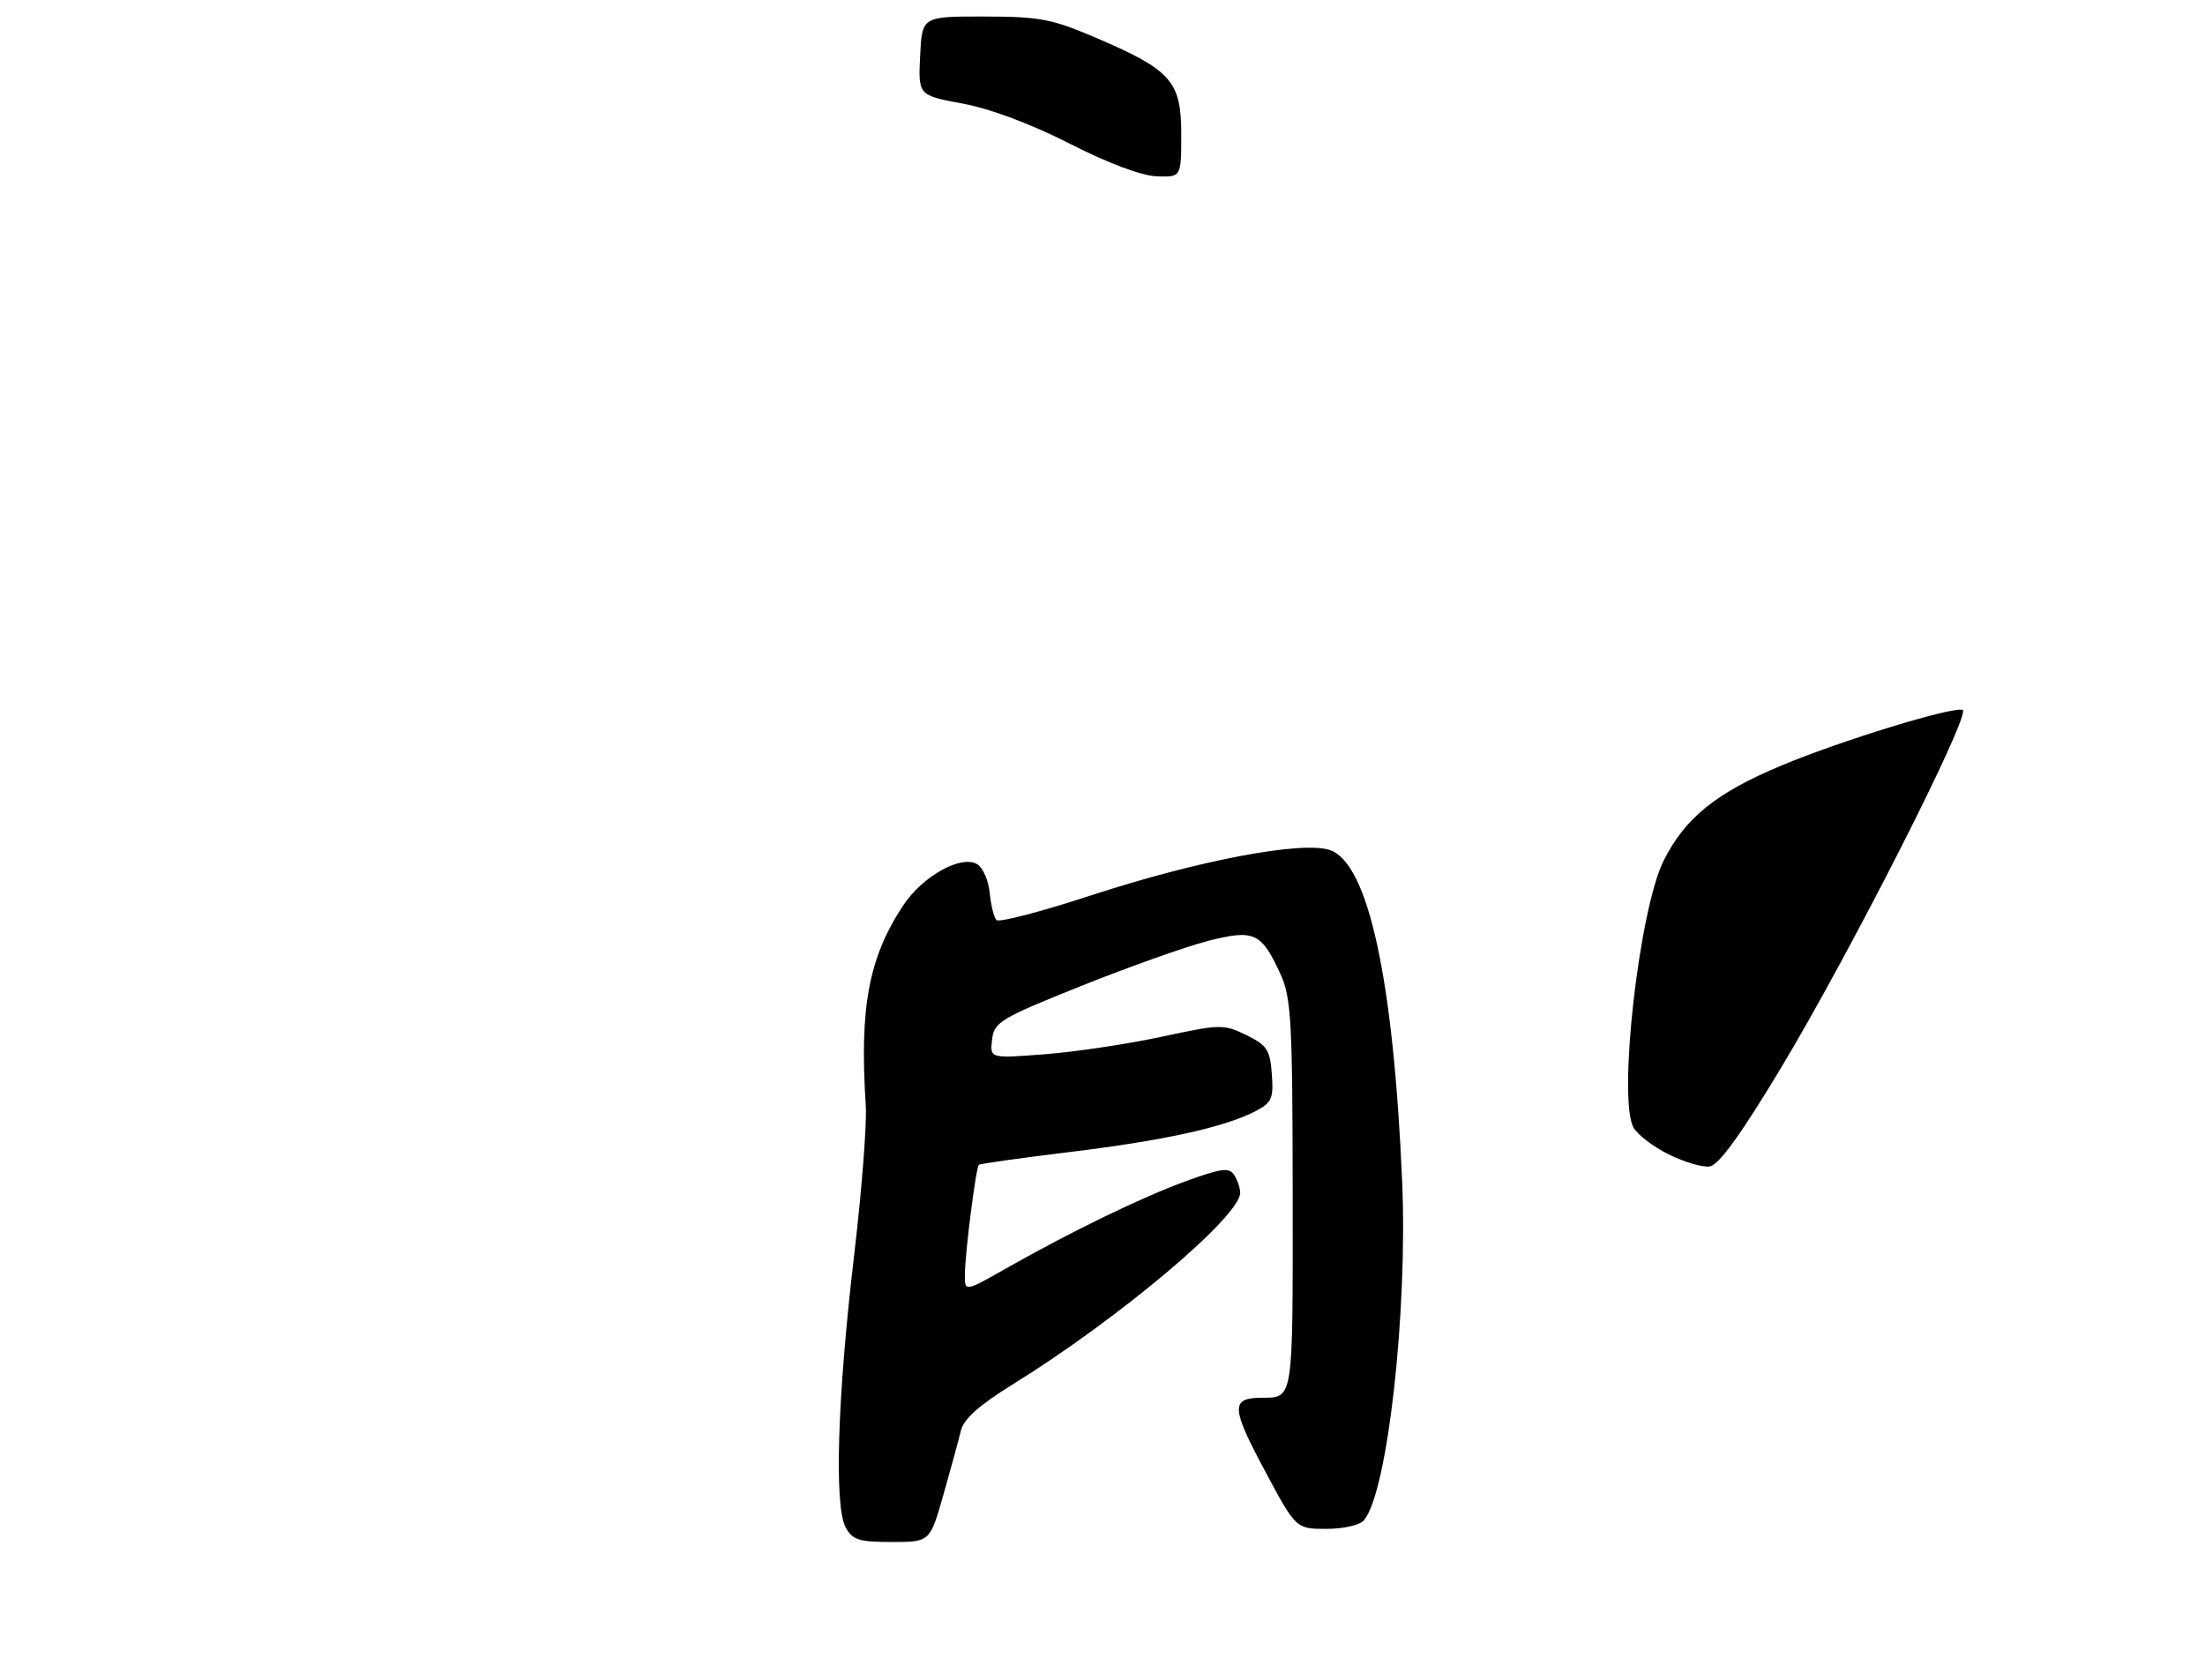 <?xml version="1.0" encoding="UTF-8" standalone="no"?>
<!DOCTYPE svg PUBLIC "-//W3C//DTD SVG 1.1//EN" "http://www.w3.org/Graphics/SVG/1.1/DTD/svg11.dtd" >
<svg xmlns="http://www.w3.org/2000/svg" xmlns:xlink="http://www.w3.org/1999/xlink" version="1.1" viewBox="0 0 336 256">
 <g >
 <path fill="currentColor"
d=" M 143.77 227.75 C 144.91 223.76 146.10 219.38 146.43 218.00 C 146.84 216.27 149.23 214.13 154.26 211.02 C 170.42 201.02 189.03 185.35 188.98 181.77 C 188.98 181.07 188.57 179.86 188.07 179.08 C 187.32 177.89 186.18 178.03 180.84 179.96 C 174.04 182.43 163.35 187.61 153.25 193.34 C 147.00 196.89 147.00 196.89 147.03 194.20 C 147.07 190.78 148.71 177.95 149.16 177.52 C 149.35 177.35 155.57 176.47 162.99 175.57 C 177.25 173.84 186.56 171.80 191.26 169.37 C 193.80 168.05 194.08 167.44 193.80 163.70 C 193.54 160.00 193.07 159.29 189.92 157.75 C 186.47 156.06 185.96 156.07 176.92 158.02 C 171.74 159.13 163.75 160.32 159.17 160.67 C 150.84 161.31 150.84 161.31 151.17 158.44 C 151.48 155.77 152.39 155.22 164.72 150.27 C 172.00 147.36 180.69 144.27 184.03 143.41 C 191.13 141.59 192.22 142.10 195.14 148.50 C 196.76 152.08 196.96 155.64 196.98 182.14 C 197.00 213.84 197.14 212.97 192.17 213.02 C 187.55 213.06 187.61 214.53 192.61 223.89 C 197.47 233.00 197.47 233.00 202.11 233.00 C 204.74 233.00 207.23 232.43 207.85 231.68 C 211.44 227.36 214.52 199.90 213.66 179.98 C 212.33 149.21 208.50 131.60 202.69 129.56 C 198.52 128.09 182.56 131.12 166.24 136.46 C 158.71 138.93 152.23 140.62 151.84 140.22 C 151.46 139.83 151.00 137.97 150.82 136.10 C 150.64 134.23 149.79 132.26 148.93 131.72 C 146.53 130.22 140.60 133.50 137.64 137.97 C 132.37 145.93 130.95 153.54 131.93 168.50 C 132.11 171.25 131.30 181.64 130.12 191.59 C 127.61 212.90 127.10 229.49 128.85 232.75 C 129.90 234.69 130.88 235.00 135.89 235.00 C 141.71 235.00 141.71 235.00 143.77 227.75 Z  M 180.00 20.45 C 180.00 12.41 178.48 10.68 167.17 5.83 C 160.31 2.88 158.50 2.53 150.00 2.52 C 140.50 2.50 140.50 2.50 140.21 8.51 C 139.92 14.53 139.92 14.53 146.71 15.79 C 150.91 16.57 157.13 18.90 163.00 21.89 C 168.84 24.87 173.95 26.79 176.25 26.87 C 180.00 27.00 180.00 27.00 180.00 20.45 Z  M 254.22 175.90 C 251.87 174.73 249.47 172.88 248.90 171.81 C 246.51 167.36 249.79 138.58 253.52 131.14 C 256.79 124.63 261.51 120.82 271.47 116.66 C 280.49 112.88 297.49 107.66 299.06 108.19 C 300.49 108.66 281.83 145.44 271.24 163.00 C 265.16 173.08 261.89 177.58 260.50 177.77 C 259.40 177.92 256.57 177.08 254.22 175.90 Z "/>
</g>
</svg>